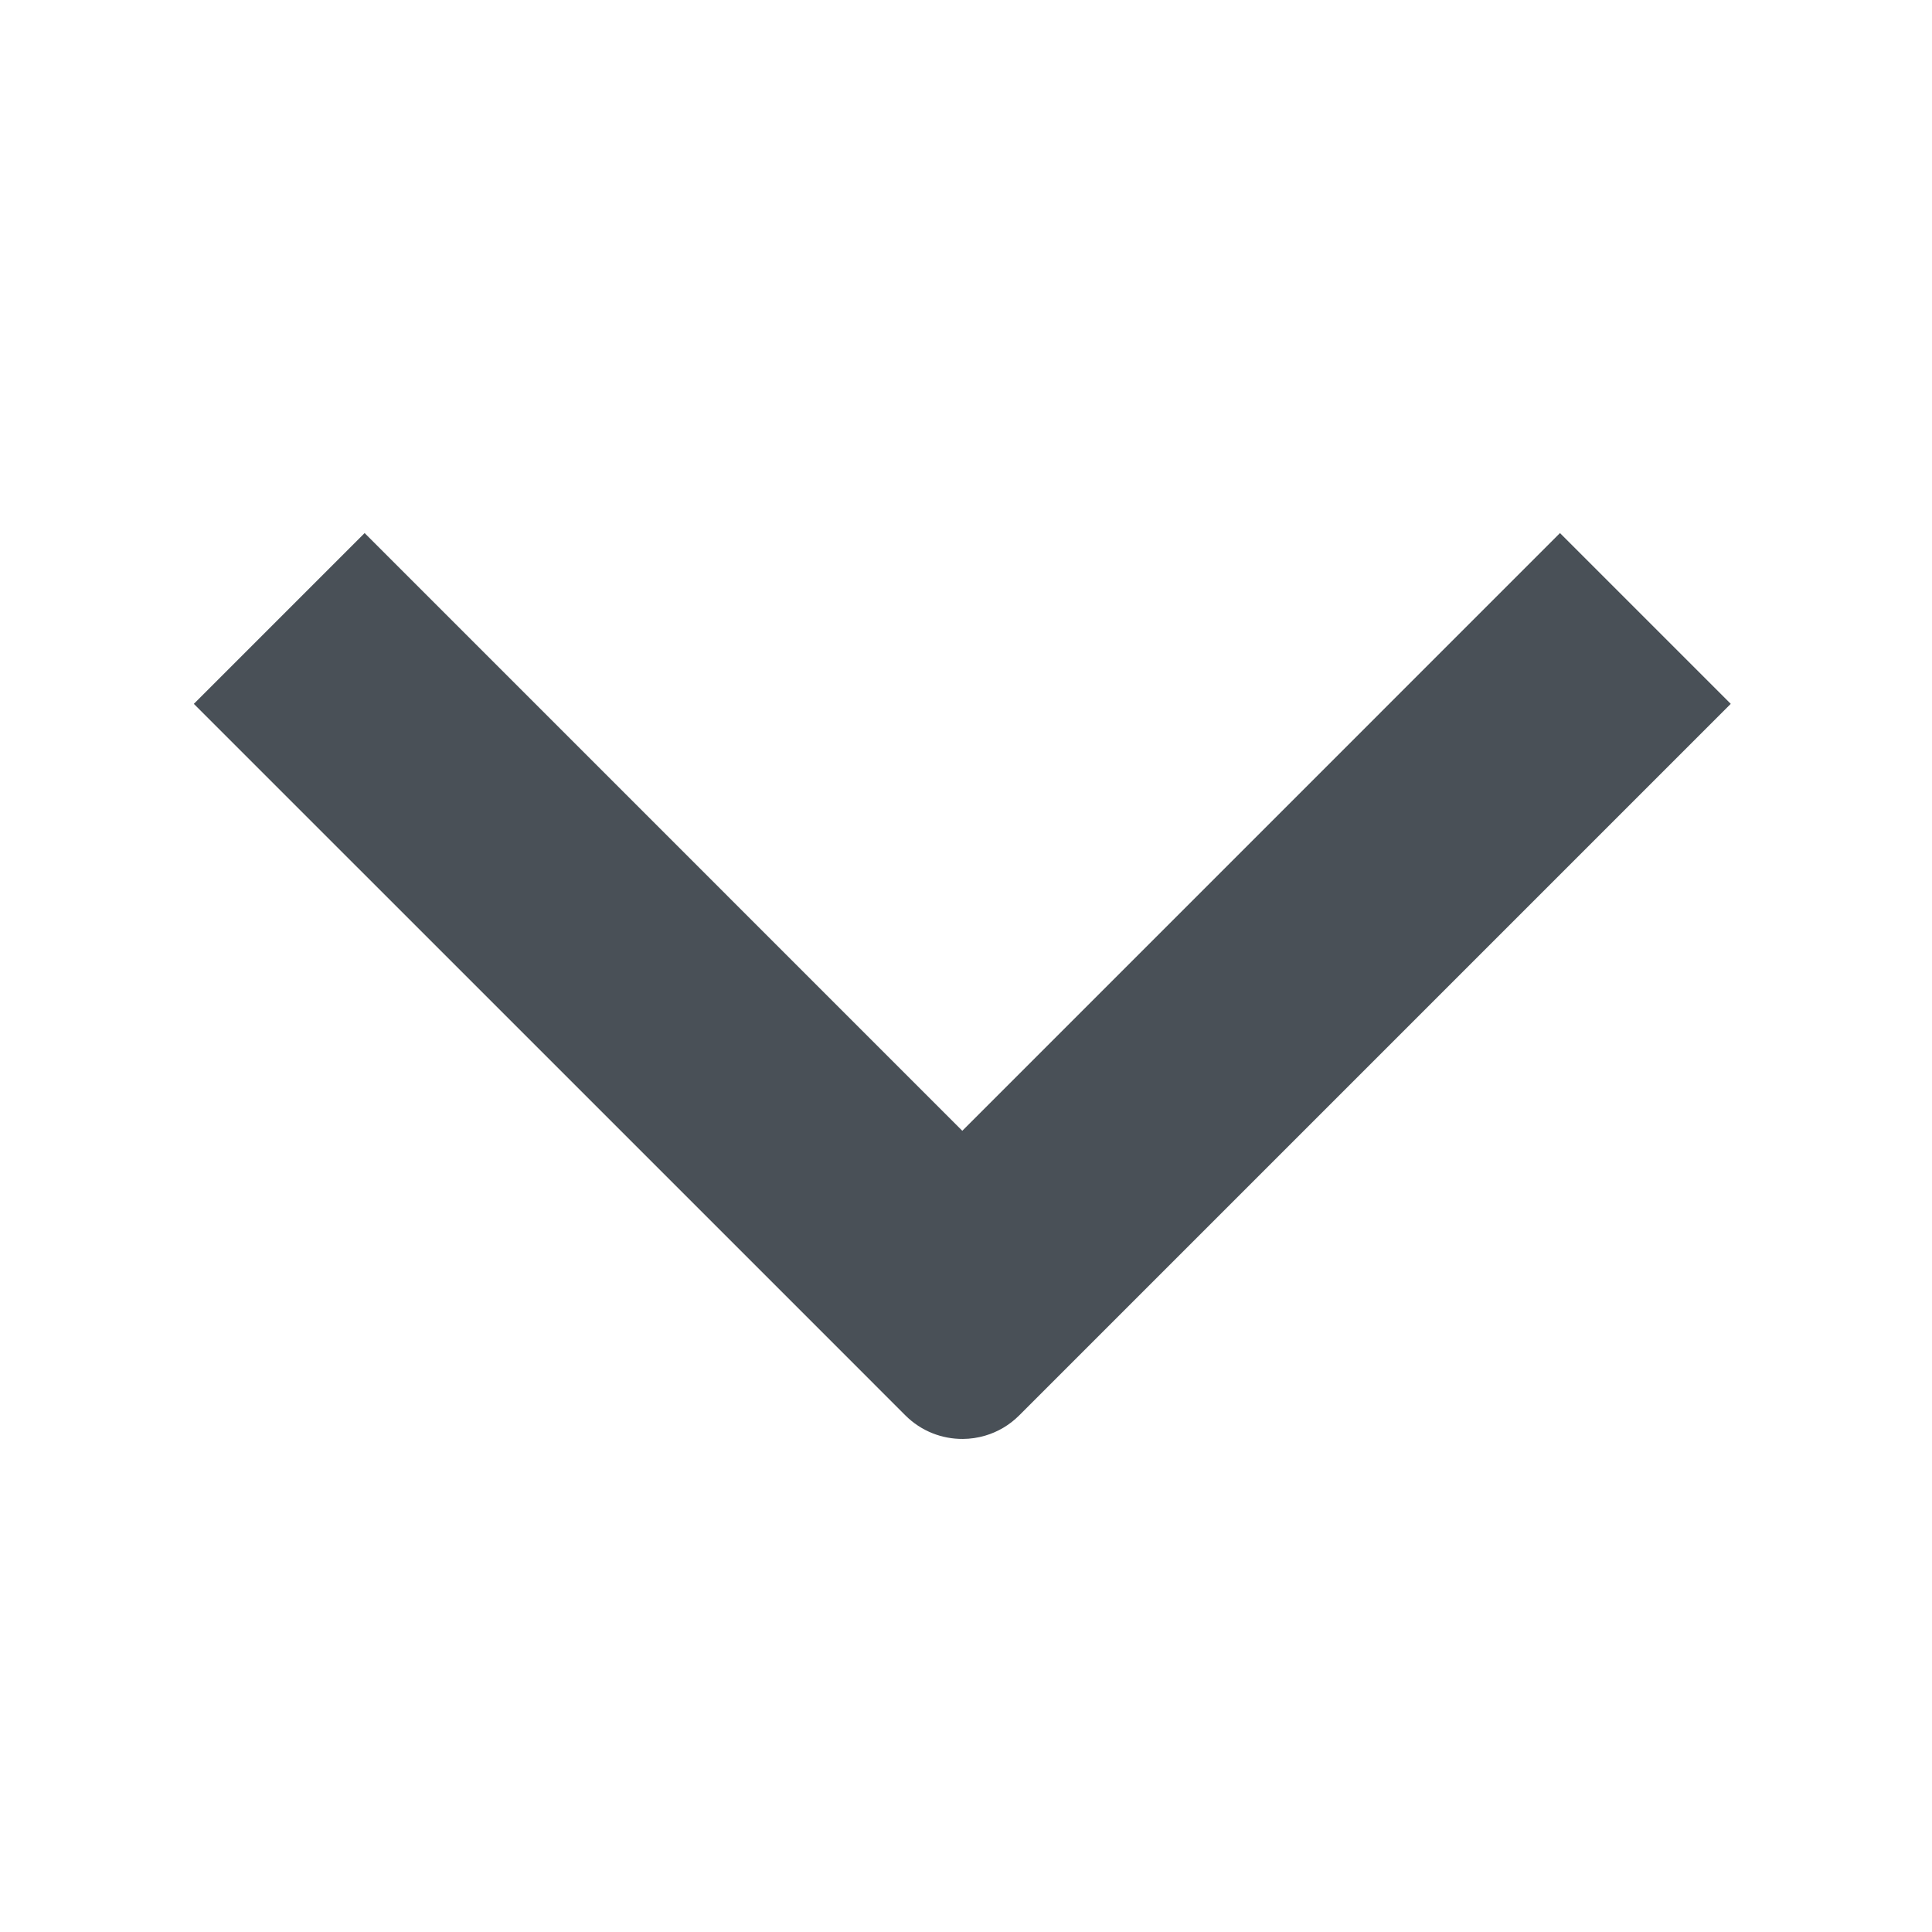 <svg width="18" height="18" viewBox="0 0 48 48" fill="none" xmlns="http://www.w3.org/2000/svg">
<path fill-rule="evenodd" clip-rule="evenodd" d="M24.477 35.668C24.787 35.577 25.078 35.409 25.322 35.165L28.151 32.336L43 17.487L38.757 13.244L23.908 28.094L9.059 13.244L4.816 17.487L19.666 32.336L22.494 35.165C22.888 35.559 23.407 35.754 23.924 35.75C24.11 35.749 24.297 35.721 24.477 35.668Z" fill="#495057ff"/>
</svg>
